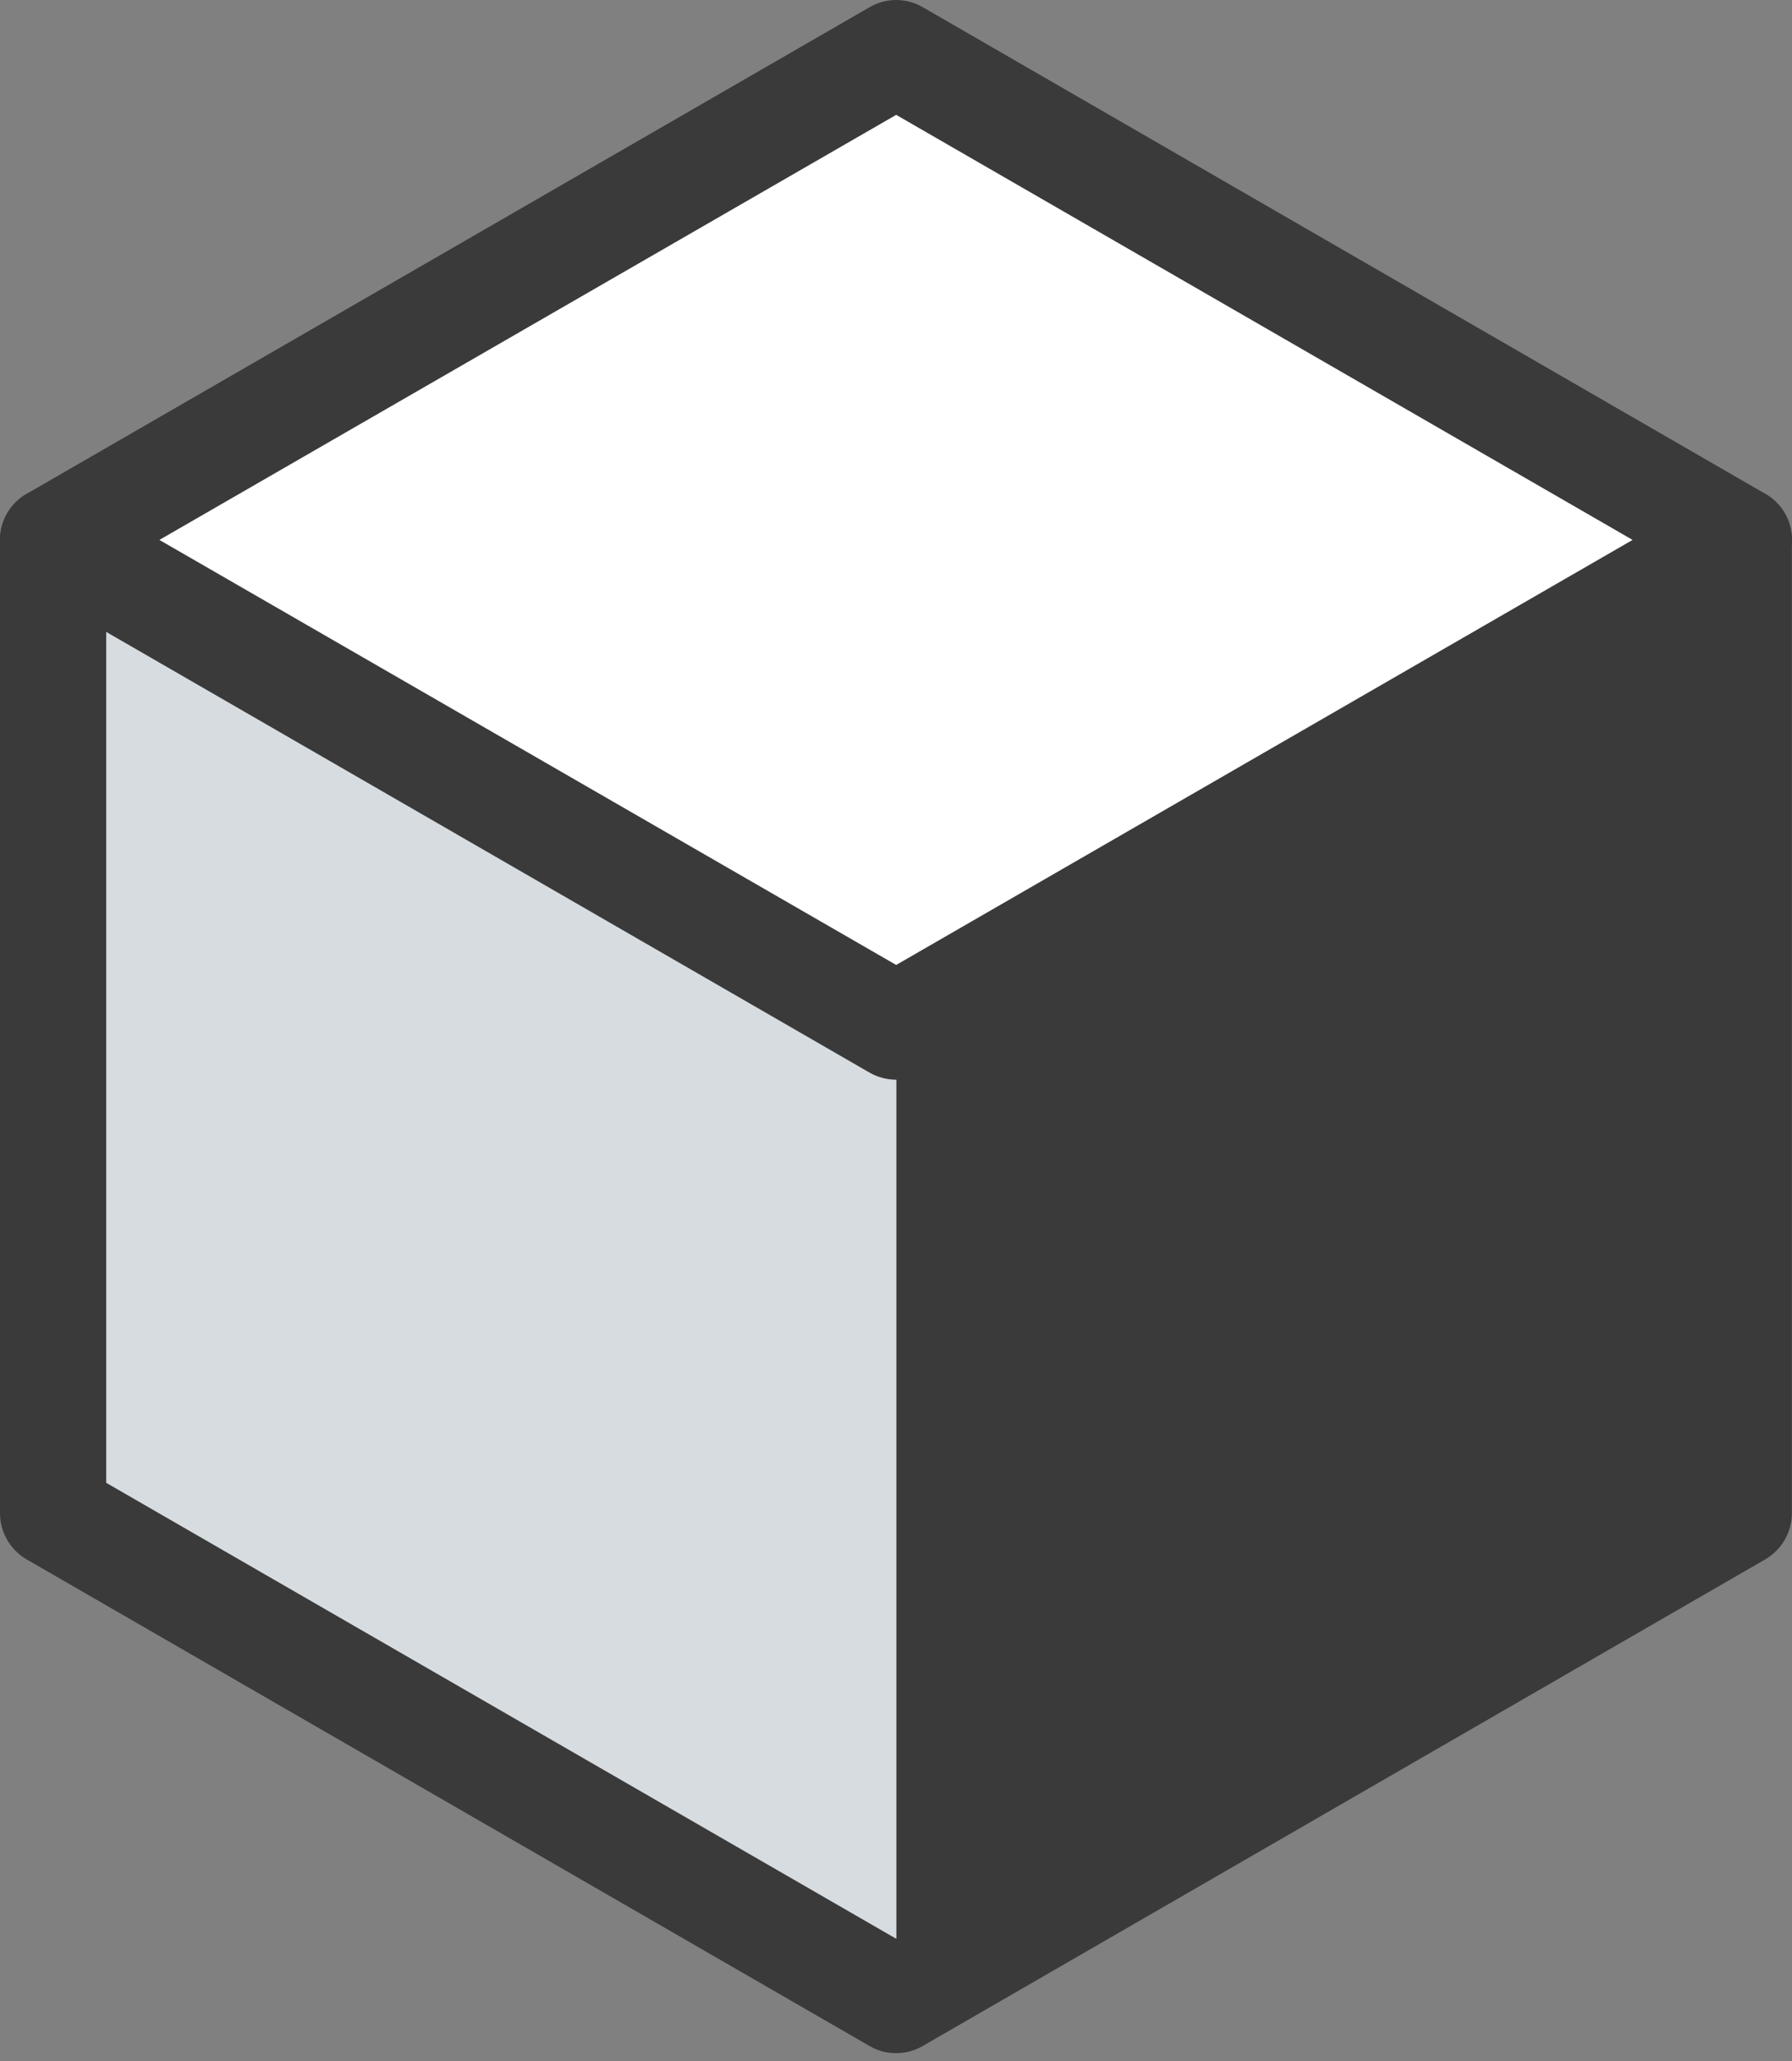<?xml version="1.0" encoding="UTF-8"?> <svg xmlns="http://www.w3.org/2000/svg" width="127" height="146" viewBox="0 0 127 146" fill="none"><rect x="0" y="0" width="127" height="146" fill="#808080" stroke="none"/> <path d="M123.234 38.222V107.2L63.514 141.677V72.724L123.234 38.222Z" fill="#3A3A3A"></path> <path d="M123.242 38.222L63.523 72.724L3.804 38.222L63.523 3.745L123.242 38.222Z" fill="white"></path> <path d="M63.523 72.724V141.677L3.804 107.2V38.222L63.523 72.724Z" fill="#D7DCE0"></path> <path d="M63.513 76.487C62.853 76.484 62.205 76.312 61.631 75.986L1.886 41.509C1.313 41.179 0.837 40.704 0.506 40.131C0.175 39.558 0 38.908 0 38.247C0 37.585 0.175 36.935 0.506 36.363C0.837 35.79 1.313 35.315 1.886 34.985L61.631 0.508C62.202 0.175 62.852 0 63.513 0C64.174 0 64.823 0.175 65.395 0.508L125.114 34.985C125.687 35.315 126.163 35.79 126.495 36.363C126.826 36.935 127 37.585 127 38.247C127 38.908 126.826 39.558 126.495 40.131C126.163 40.704 125.687 41.179 125.114 41.509L65.395 75.986C64.818 76.306 64.172 76.478 63.513 76.487ZM11.296 38.247L63.513 68.357L115.704 38.247L63.513 8.136L11.296 38.247Z" fill="#3A3A3A"></path> <path d="M63.508 145.441C62.847 145.45 62.196 145.277 61.627 144.939L1.882 110.462C1.311 110.13 0.837 109.654 0.507 109.082C0.177 108.509 0.002 107.861 0 107.2V38.247C0 37.249 0.397 36.291 1.102 35.586C1.808 34.88 2.766 34.483 3.764 34.483C4.762 34.483 5.719 34.88 6.425 35.586C7.131 36.291 7.528 37.249 7.528 38.247V105.042L63.508 137.336L119.464 105.042V38.247C119.464 37.249 119.86 36.291 120.566 35.586C121.272 34.88 122.229 34.483 123.228 34.483C124.226 34.483 125.183 34.88 125.889 35.586C126.595 36.291 126.991 37.249 126.991 38.247V107.2C126.989 107.861 126.815 108.509 126.484 109.082C126.154 109.654 125.68 110.13 125.109 110.462L65.39 144.939C64.819 145.271 64.169 145.444 63.508 145.441Z" fill="#3A3A3A"></path> </svg> 